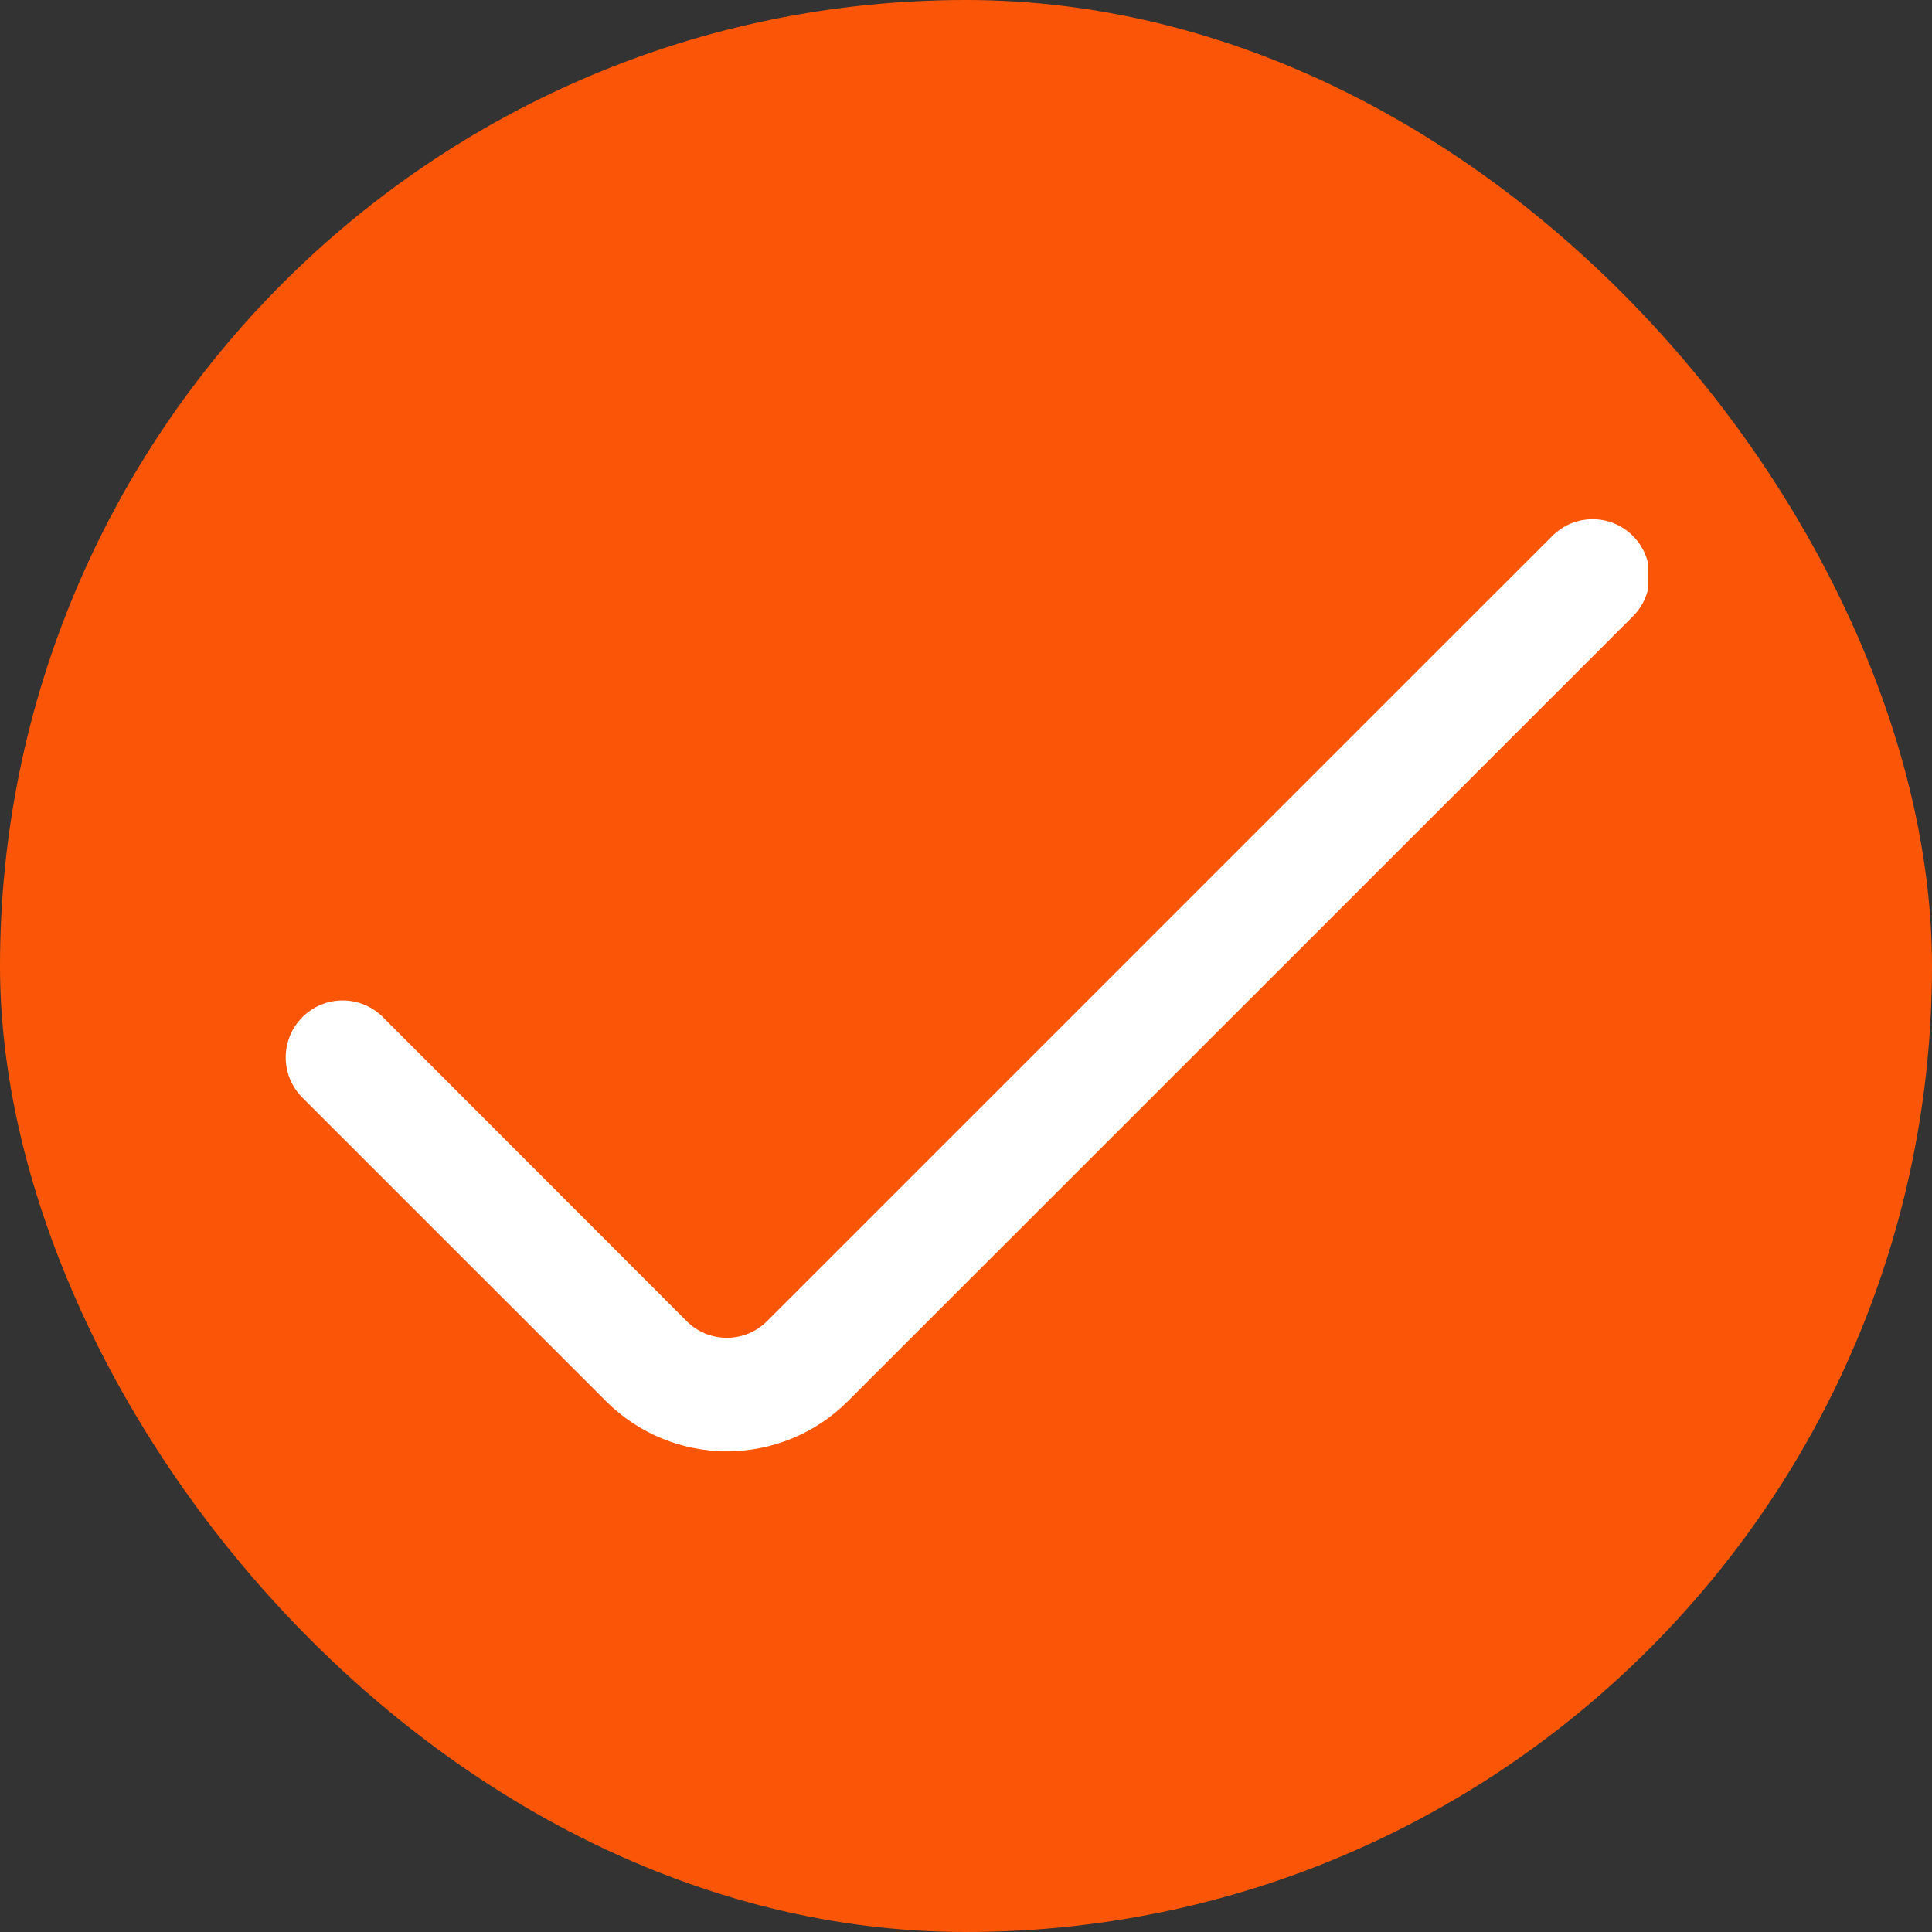 <svg width="34" height="34" viewBox="0 0 34 34" fill="none" xmlns="http://www.w3.org/2000/svg">
<rect x="0" y="0" width="34" height="34" fill="#333333" stroke="none"/>
<rect width="34" height="34" rx="17" fill="#FB5607"/>
<g clip-path="url(#clip0_1447_7)">
<path d="M27.319 9.431L13.5 23.249C13.407 23.342 13.297 23.416 13.175 23.467C13.053 23.517 12.923 23.543 12.791 23.543C12.66 23.543 12.529 23.517 12.408 23.467C12.286 23.416 12.176 23.342 12.083 23.249L6.739 17.9C6.646 17.807 6.536 17.733 6.414 17.682C6.292 17.632 6.162 17.606 6.03 17.606C5.899 17.606 5.768 17.632 5.647 17.682C5.525 17.733 5.415 17.807 5.322 17.9V17.9C5.229 17.993 5.155 18.103 5.104 18.225C5.054 18.346 5.028 18.477 5.028 18.608C5.028 18.74 5.054 18.87 5.104 18.992C5.155 19.114 5.229 19.224 5.322 19.317L10.668 24.662C11.232 25.225 11.996 25.541 12.793 25.541C13.59 25.541 14.354 25.225 14.918 24.662L28.736 10.847C28.829 10.754 28.903 10.644 28.953 10.522C29.004 10.401 29.03 10.271 29.03 10.139C29.03 10.008 29.004 9.877 28.953 9.756C28.903 9.634 28.829 9.524 28.736 9.431C28.643 9.338 28.533 9.264 28.411 9.213C28.289 9.163 28.159 9.137 28.027 9.137C27.896 9.137 27.765 9.163 27.644 9.213C27.522 9.264 27.412 9.338 27.319 9.431Z" fill="white"/>
</g>
<defs>
<clipPath id="clip0_1447_7">
<rect width="24" height="24" fill="white" transform="translate(5 5)"/>
</clipPath>
</defs>
</svg>
